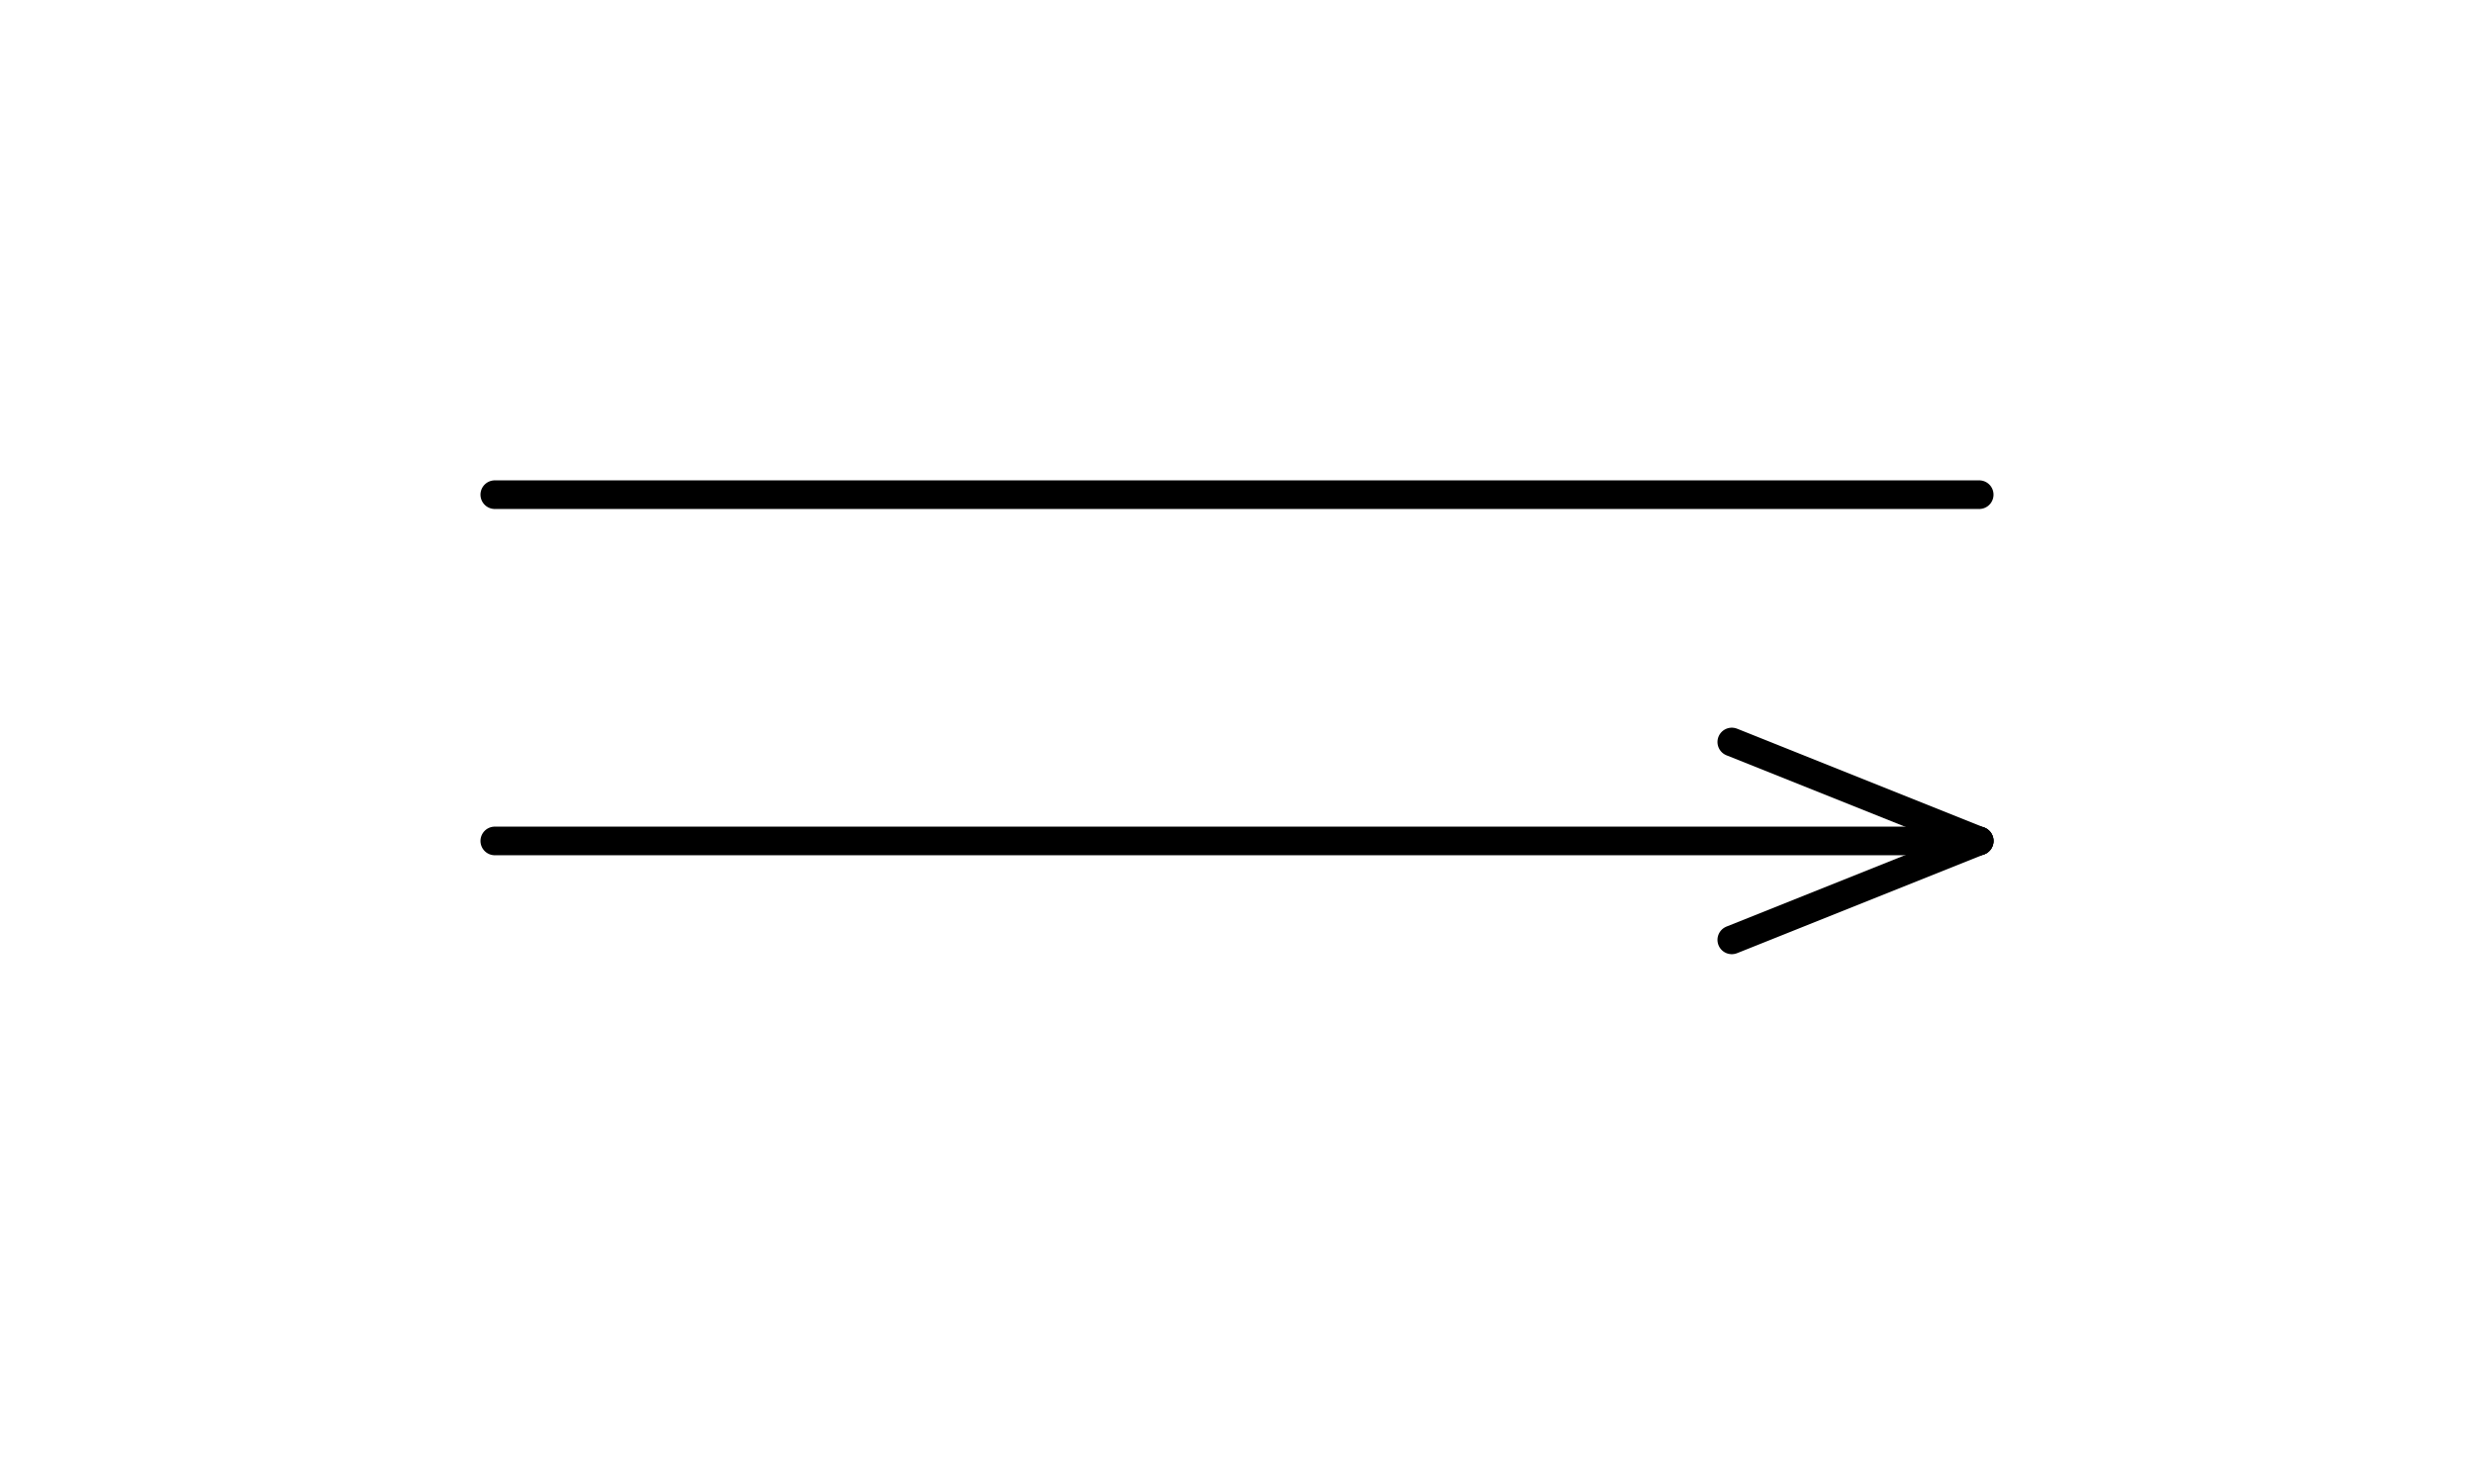 <?xml version="1.0" encoding="UTF-8" standalone="no"?>
<svg
   xmlns:dc="http://purl.org/dc/elements/1.1/"
   xmlns:cc="http://creativecommons.org/ns#"
   xmlns:rdf="http://www.w3.org/1999/02/22-rdf-syntax-ns#"
   xmlns:svg="http://www.w3.org/2000/svg"
   xmlns="http://www.w3.org/2000/svg"
   xmlns:sodipodi="http://sodipodi.sourceforge.net/DTD/sodipodi-0.dtd"
   xmlns:inkscape="http://www.inkscape.org/namespaces/inkscape"
   version="1.0"
   width="50"
   height="30"
   id="svg41"
   sodipodi:docname="association.wmf">
  <sodipodi:namedview
     pagecolor="#ffffff"
     bordercolor="#666666"
     borderopacity="1"
     objecttolerance="10"
     gridtolerance="10"
     guidetolerance="10"
     inkscape:pageopacity="0"
     inkscape:pageshadow="2"
     inkscape:window-width="640"
     inkscape:window-height="480"
     id="namedview43" />
  <defs
     id="defs3">
    <pattern
       id="WMFhbasepattern"
       patternUnits="userSpaceOnUse"
       width="6"
       height="6"
       x="0"
       y="0" />
  </defs>

 <path
     style="fill:none;stroke:#000000;stroke-width:0.579px;stroke-linecap:round;stroke-linejoin:round;stroke-miterlimit:4;stroke-dasharray:none;stroke-opacity:1;"
     d="  M 10,10   L 40,10  "
     id="path1" />
	 
 <path
     style="fill:none;stroke:#000000;stroke-width:0.579px;stroke-linecap:round;stroke-linejoin:round;stroke-miterlimit:4;stroke-dasharray:none;stroke-opacity:1;"
     d="  M 10,17   L 40,17  "
     id="path2" />
	 
  <path
     style="fill:none;stroke:#000000;stroke-width:0.579px;stroke-linecap:round;stroke-linejoin:round;stroke-miterlimit:4;stroke-dasharray:none;stroke-opacity:1;"
     d="  M 35,15   L 40,17  "
     id="path3" />
	 
  <path
     style="fill:none;stroke:#000000;stroke-width:0.579px;stroke-linecap:round;stroke-linejoin:round;stroke-miterlimit:4;stroke-dasharray:none;stroke-opacity:1;"
     d="  M 35,19   L 40,17  "
     id="path4" />
</svg>

